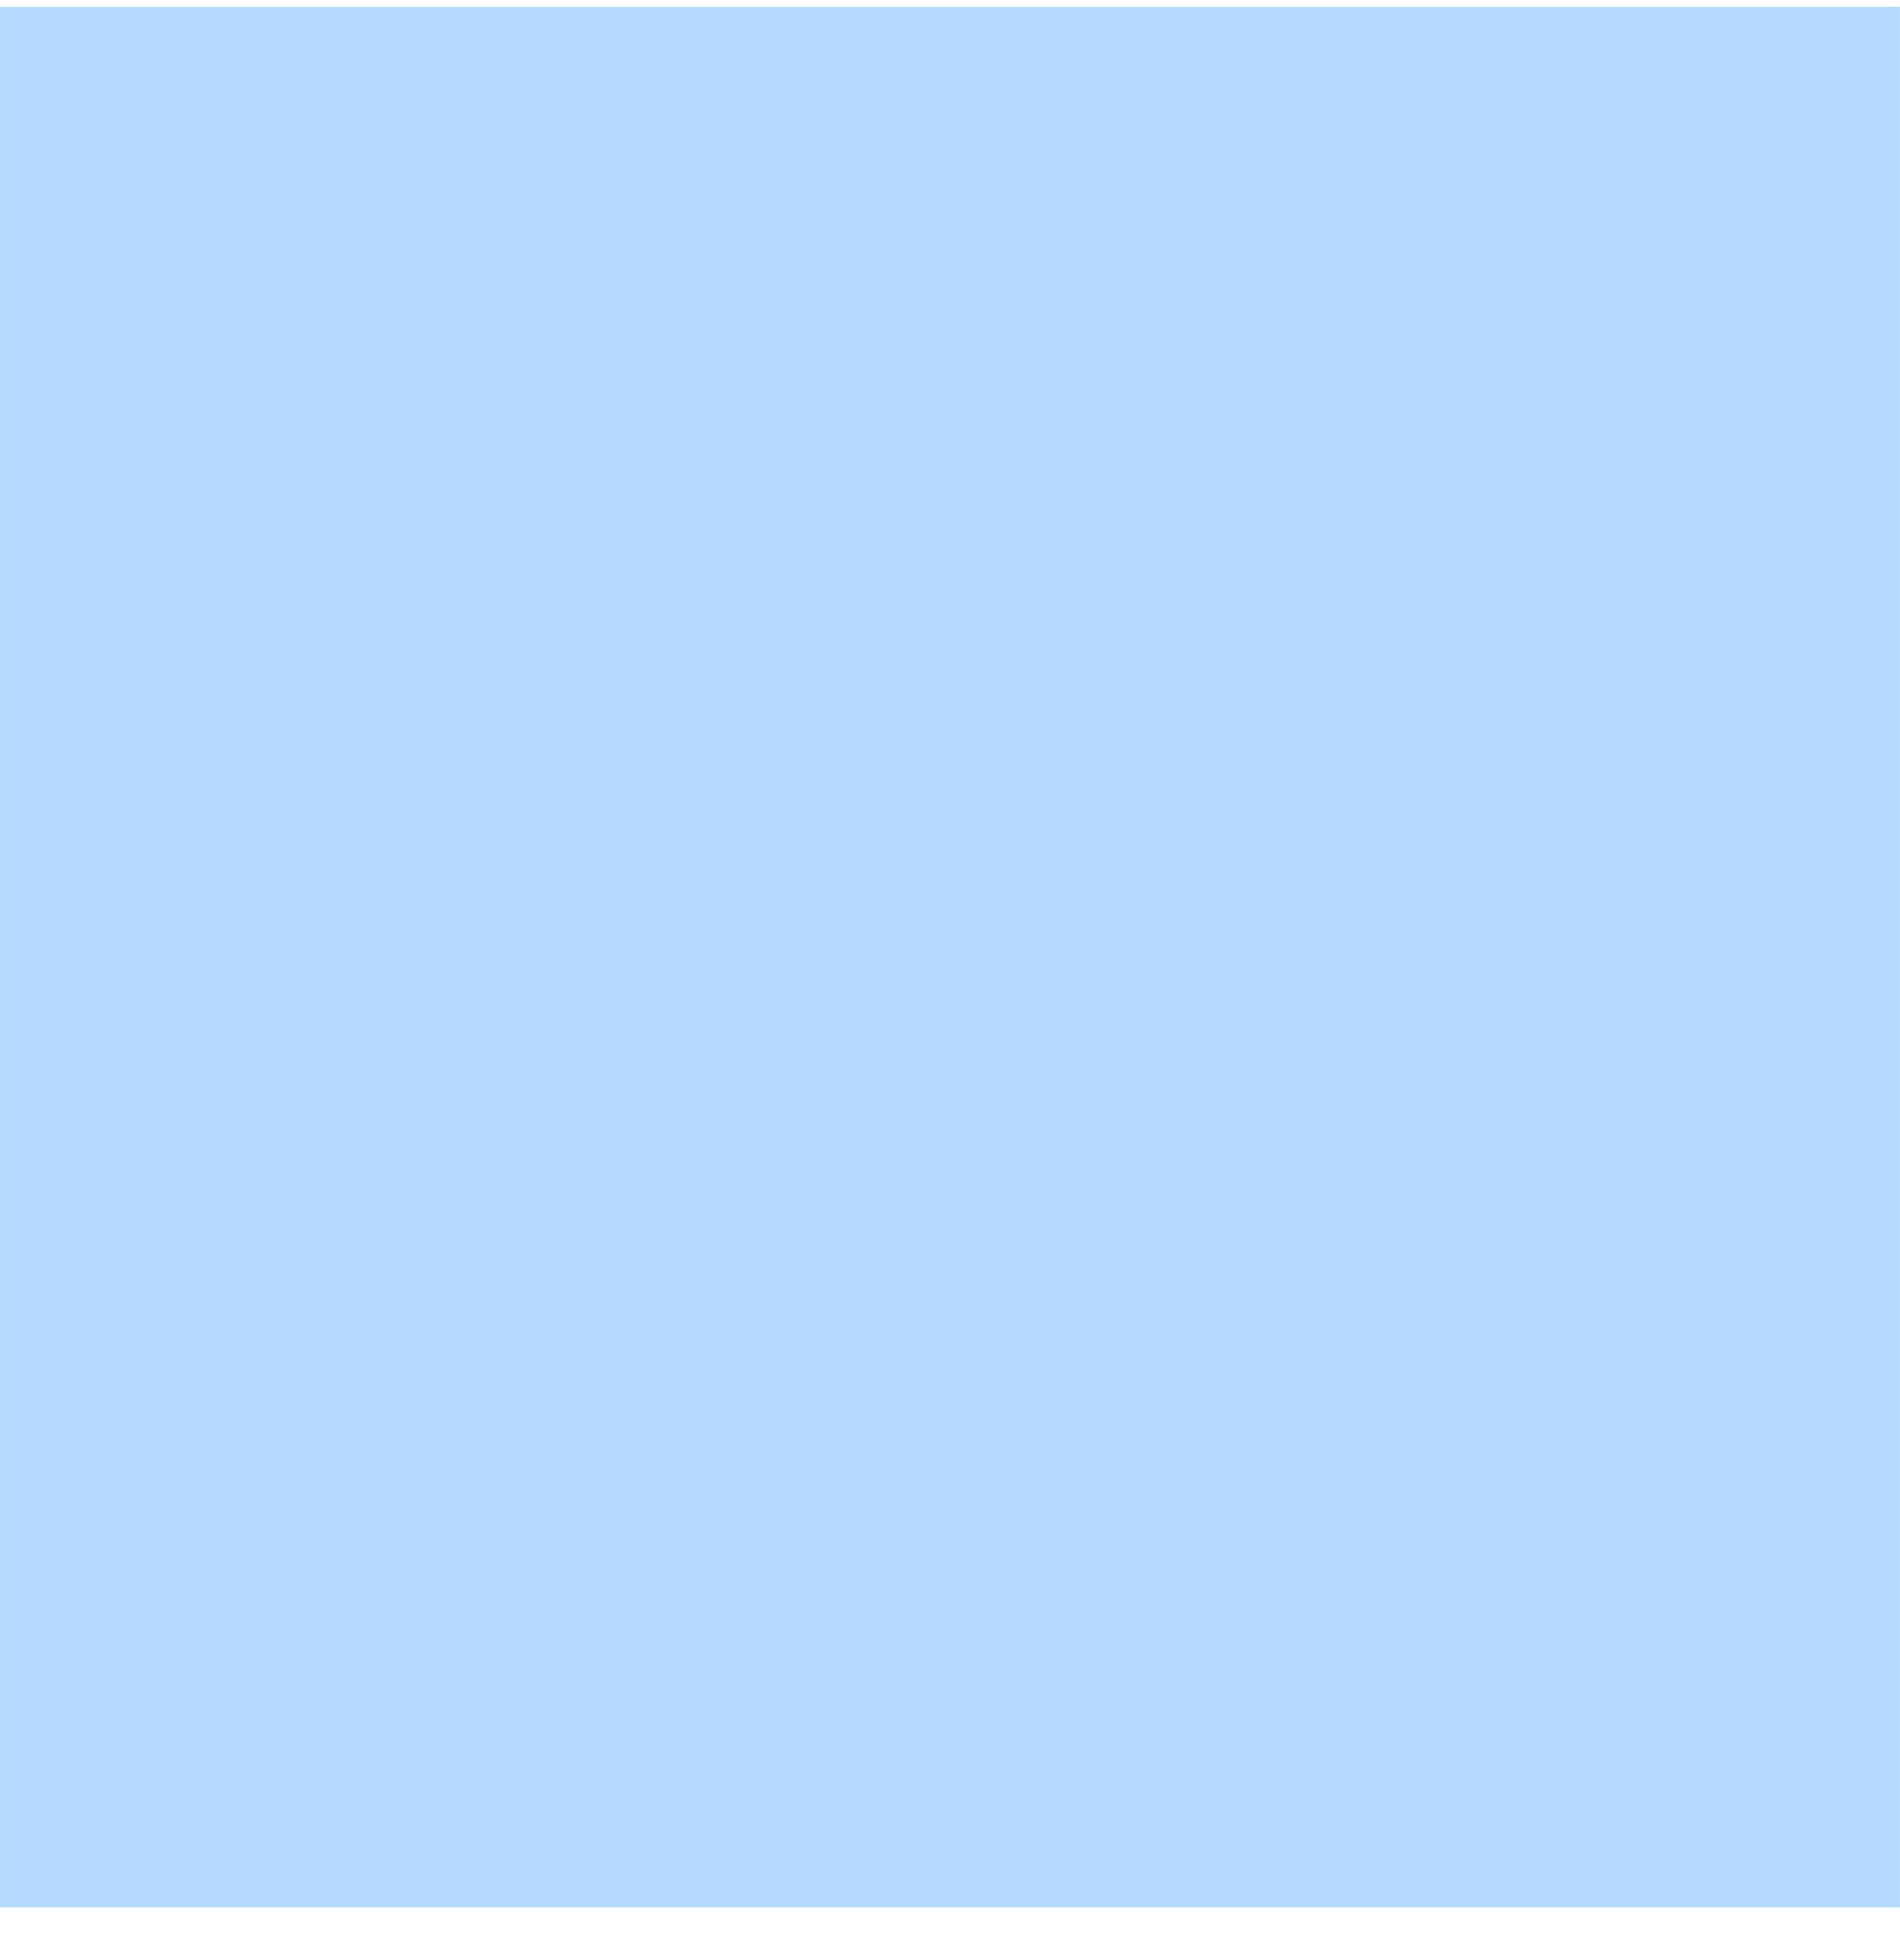 <svg width="64" height="66" viewBox="0 0 64 66" fill="none" xmlns="http://www.w3.org/2000/svg" xmlns:xlink="http://www.w3.org/1999/xlink">
<mask id="mask_0_i_240_6231;234_4069;11_211;11_209" style="mask-type:alpha" maskUnits="userSpaceOnUse" x="0.001" y="5.564" width="31.999" height="26.666">
<path d="M22.925,23.473C22.925,27.155 20.06,30.14 16.525,30.14C12.991,30.14 10.126,27.155 10.126,23.473C10.126,19.792 12.991,16.807 16.525,16.807C20.06,16.807 22.925,19.792 22.925,23.473Z" fill="#B4DBFF"/>
<path d="M0.001,12.231C0.001,8.549 2.867,5.564 6.401,5.564L57.599,5.564C61.134,5.564 63.999,8.549 63.999,12.231L63.999,52.229C63.999,55.911 61.134,58.896 57.599,58.896L53.375,58.896C53.361,58.896 53.347,58.896 53.333,58.896L7.86,58.896C7.848,58.896 7.836,58.896 7.824,58.896L6.401,58.896C2.867,58.896 0.001,55.911 0.001,52.229L0.001,12.231ZM6.401,10.564L57.599,10.564C58.483,10.564 59.199,11.31 59.199,12.231L59.199,33.004L45.295,18.897L21.64,42.896L14.671,35.827L4.801,45.84L4.801,12.231C4.801,11.31 5.518,10.564 6.401,10.564Z" clip-rule="evenodd" fill-rule="evenodd" fill="#B4DBFF"/>
</mask>
<rect  x="0.001" y="0.229" width="63.997" height="63.997" fill="#B4DBFF"/>
</svg>

